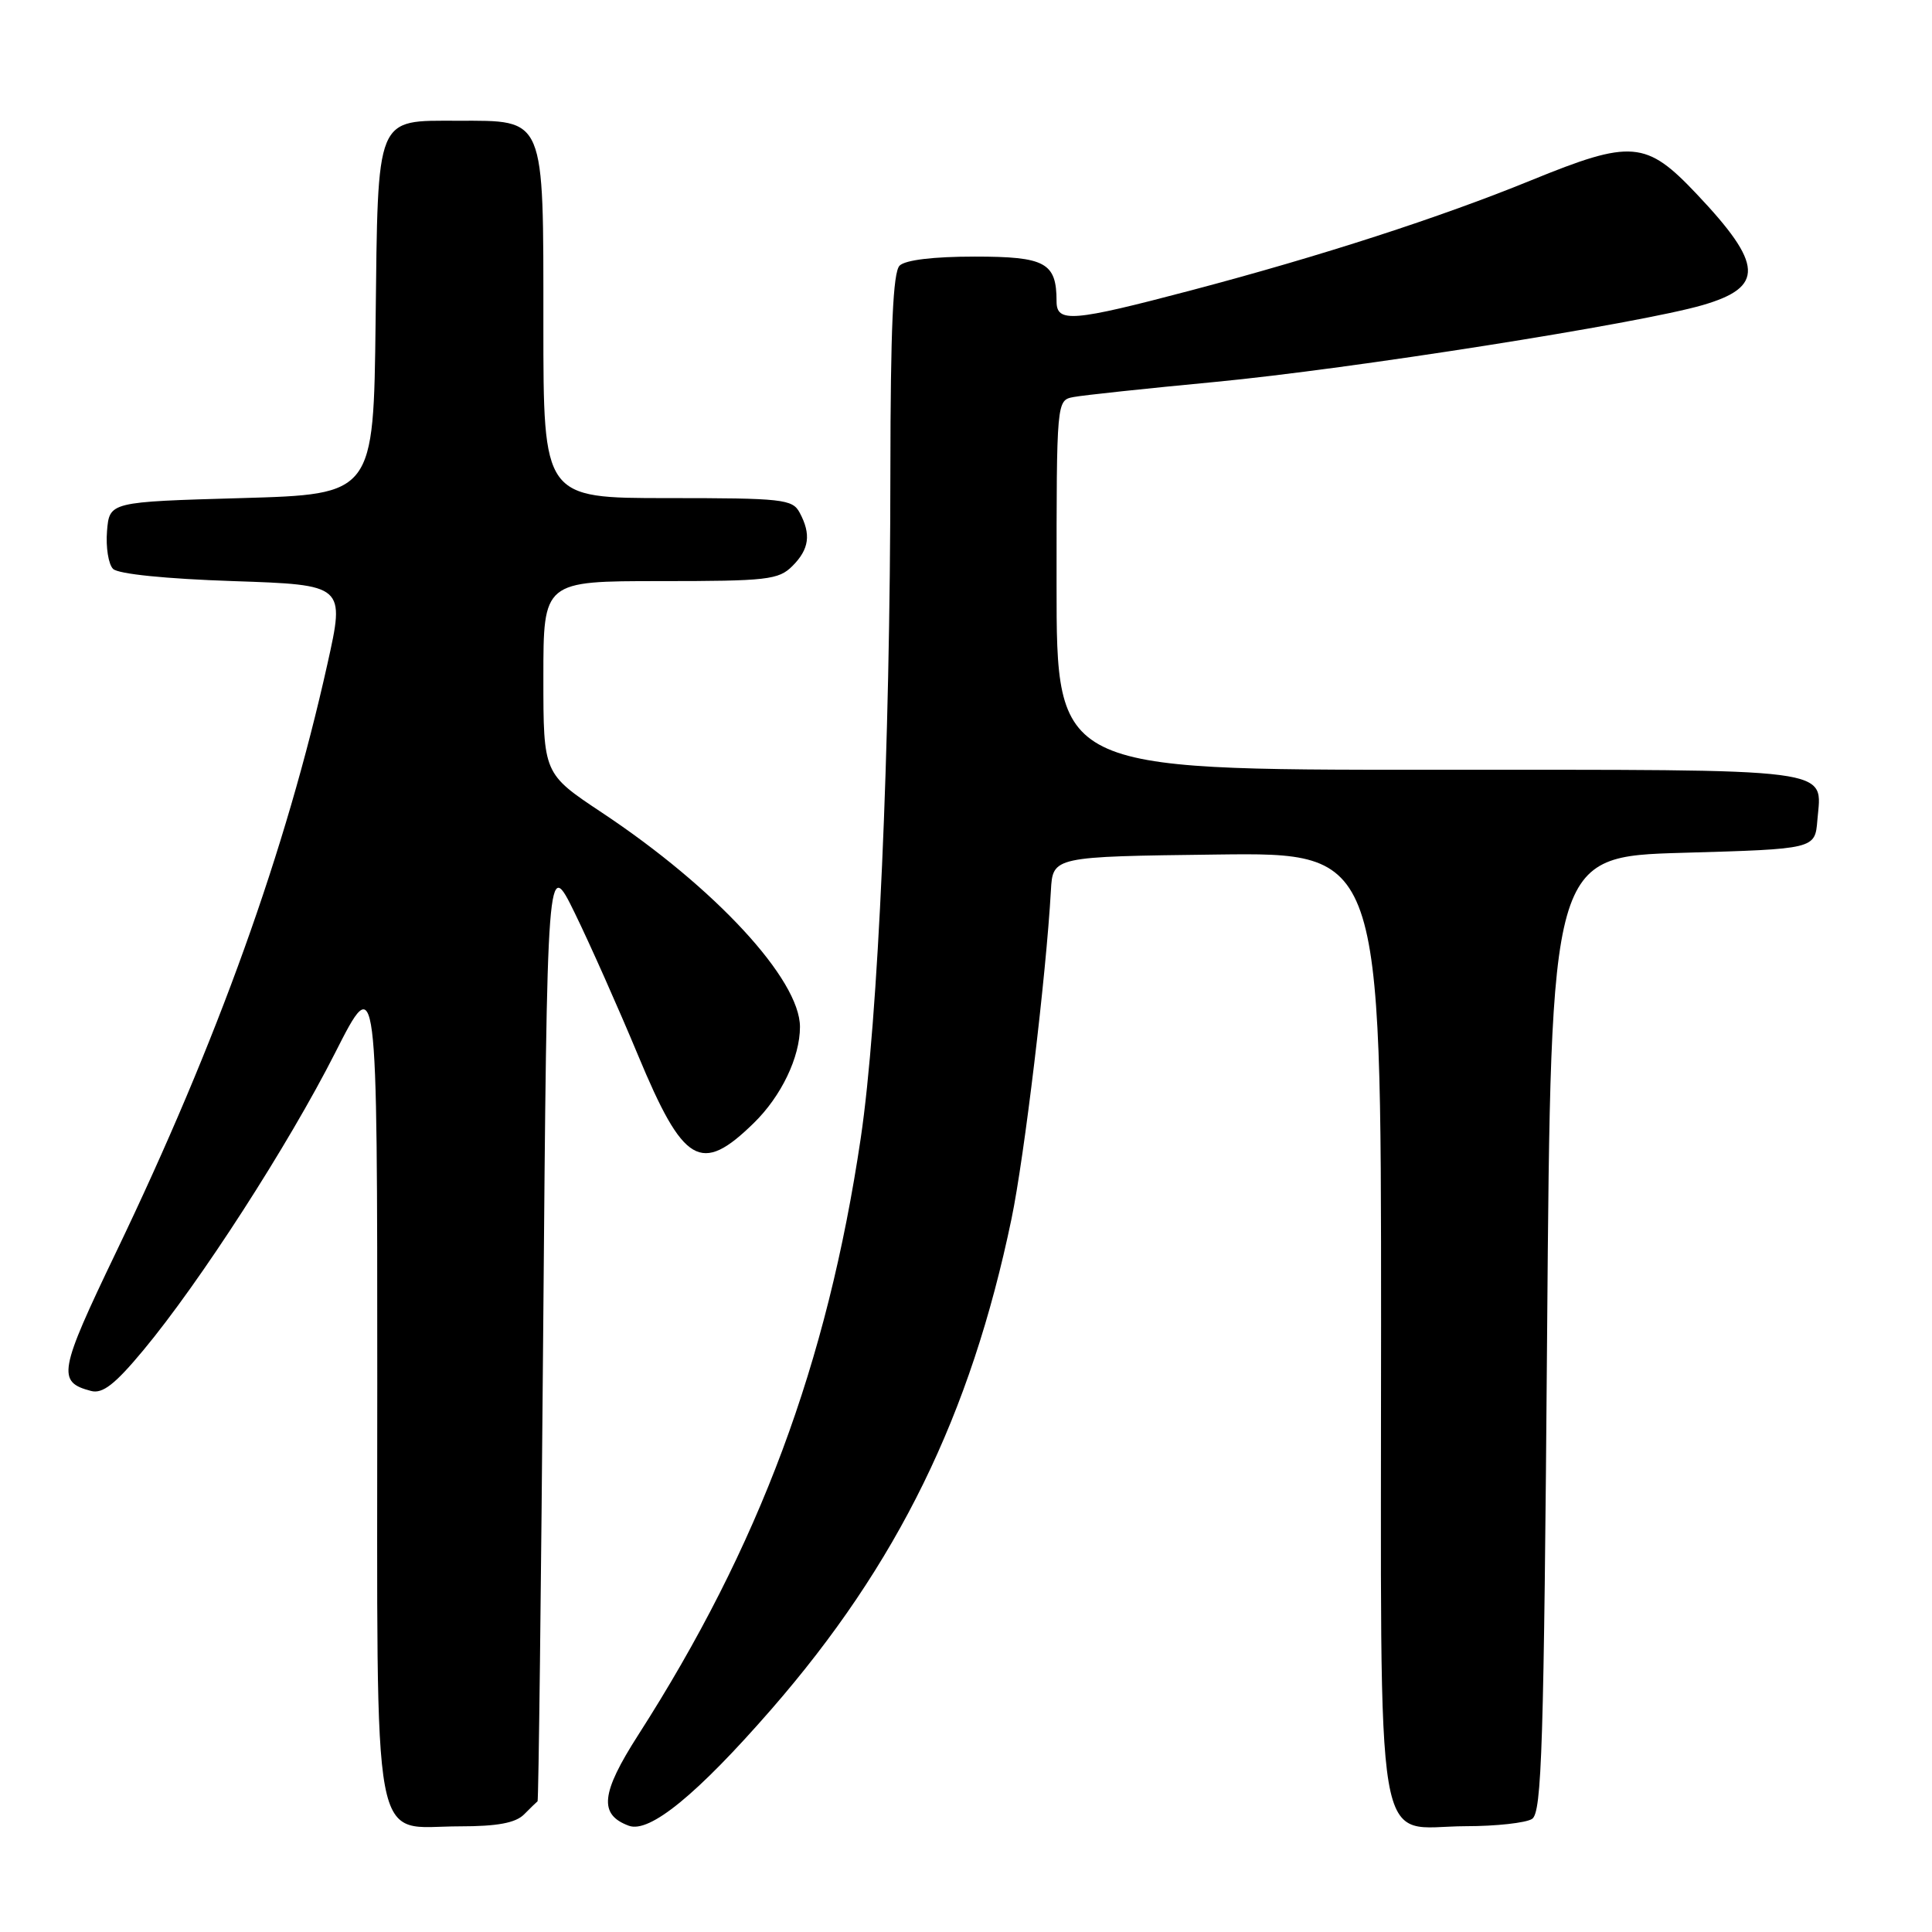 <?xml version="1.0" encoding="UTF-8" standalone="no"?>
<!DOCTYPE svg PUBLIC "-//W3C//DTD SVG 1.1//EN" "http://www.w3.org/Graphics/SVG/1.1/DTD/svg11.dtd" >
<svg xmlns="http://www.w3.org/2000/svg" xmlns:xlink="http://www.w3.org/1999/xlink" version="1.1" viewBox="0 0 256 256">
 <g >
 <path fill="currentColor"
d=" M 102.20 226.50 C 118.94 207.28 128.62 187.52 134.03 161.50 C 135.73 153.33 138.62 129.25 139.25 118.00 C 139.50 113.50 139.50 113.50 161.25 113.23 C 183.00 112.96 183.00 112.96 183.00 175.48 C 183.00 248.47 181.91 242.01 194.25 241.98 C 198.24 241.98 202.18 241.54 203.00 241.02 C 204.30 240.20 204.57 231.58 205.00 176.79 C 205.50 113.50 205.50 113.50 223.00 113.00 C 240.50 112.50 240.50 112.50 240.81 108.68 C 241.39 101.64 244.15 102.00 189.38 102.00 C 140.00 102.00 140.00 102.00 140.00 77.52 C 140.00 53.04 140.00 53.04 142.25 52.61 C 143.49 52.37 151.93 51.47 161.00 50.61 C 178.91 48.90 217.21 42.87 225.60 40.43 C 233.82 38.04 233.66 35.05 224.81 25.70 C 218.12 18.62 216.19 18.46 202.89 23.89 C 190.84 28.81 175.00 33.94 157.88 38.46 C 142.08 42.63 140.00 42.80 140.00 39.93 C 140.00 34.80 138.53 34.00 129.16 34.00 C 123.68 34.00 119.95 34.45 119.20 35.20 C 118.33 36.07 118.00 43.54 117.98 62.45 C 117.96 99.42 116.37 135.18 114.05 150.83 C 109.61 180.72 100.61 204.87 84.57 229.89 C 79.61 237.63 79.32 240.44 83.32 241.92 C 86.07 242.94 92.36 237.79 102.20 226.50 Z  M 69.43 240.43 C 70.29 239.56 71.10 238.78 71.23 238.68 C 71.36 238.58 71.70 210.38 71.98 176.00 C 72.50 113.50 72.50 113.50 76.17 121.00 C 78.18 125.12 81.94 133.57 84.52 139.77 C 90.57 154.32 92.87 155.67 99.88 148.81 C 103.52 145.26 106.00 140.09 106.00 136.07 C 106.00 129.79 94.76 117.63 79.75 107.67 C 72.00 102.52 72.00 102.52 72.00 89.76 C 72.00 77.00 72.00 77.00 87.50 77.00 C 101.67 77.00 103.17 76.83 105.00 75.00 C 107.23 72.77 107.50 70.80 105.96 67.93 C 105.01 66.14 103.72 66.00 88.46 66.00 C 72.00 66.00 72.00 66.00 72.00 43.00 C 72.00 15.23 72.32 16.00 60.65 16.00 C 49.69 16.00 50.09 15.03 49.77 42.56 C 49.50 65.50 49.50 65.50 32.00 66.00 C 14.50 66.50 14.50 66.50 14.18 70.38 C 14.01 72.52 14.37 74.77 14.98 75.38 C 15.65 76.06 21.98 76.70 30.91 77.00 C 45.72 77.50 45.72 77.50 43.38 88.00 C 37.87 112.74 28.84 137.89 15.39 165.90 C 7.77 181.77 7.53 183.12 12.07 184.31 C 13.59 184.71 15.23 183.44 18.97 178.94 C 26.49 169.91 38.22 151.71 44.41 139.50 C 49.99 128.50 49.99 128.50 49.99 183.25 C 50.00 247.18 49.04 242.00 60.93 242.00 C 65.89 242.00 68.30 241.55 69.43 240.43 Z "/>
</g>
</svg>